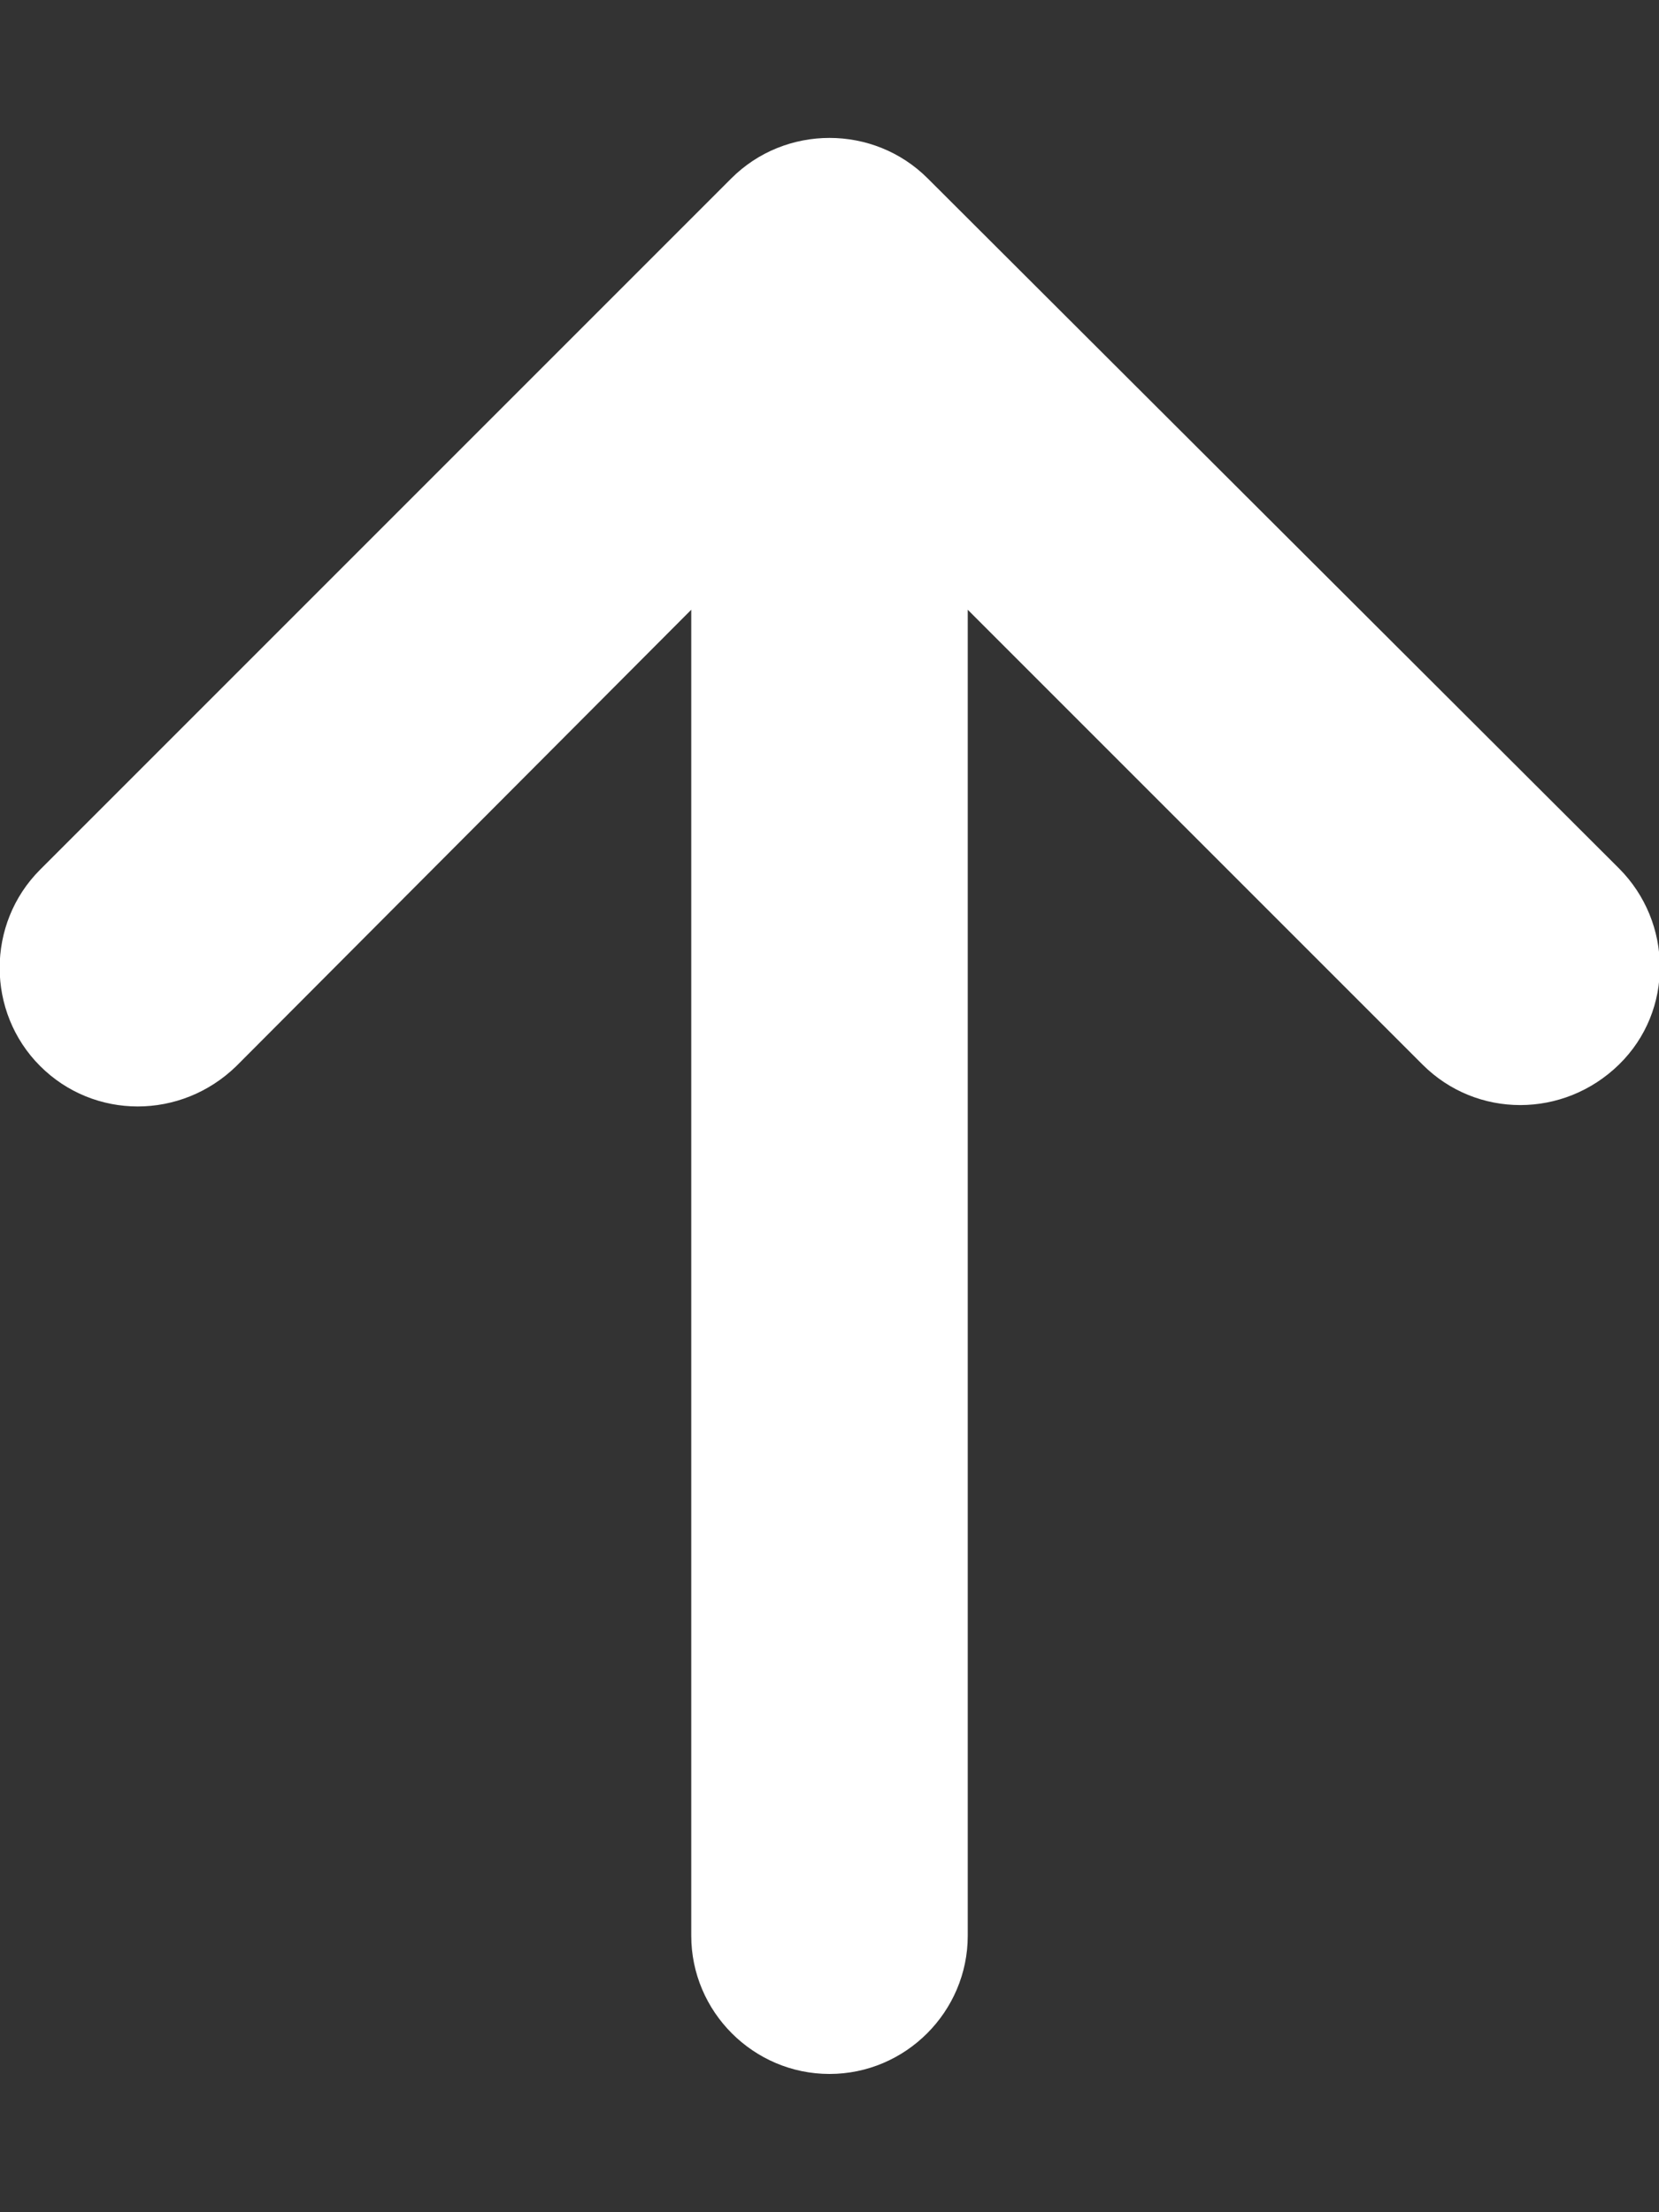 <?xml version="1.0" encoding="UTF-8"?>
<svg id="Calque_1" xmlns="http://www.w3.org/2000/svg" version="1.1" viewBox="0 0 12 16">
  <rect x="0" y="0" width="12" height="16" fill="#333333" stroke="none"/>
  <!-- Generator: Adobe Illustrator 29.5.1, SVG Export Plug-In . SVG Version: 2.1.0 Build 141)  -->
  <defs>
    <style>
      .st0 {
        fill: #fff;
      }
    </style>
  </defs>
  <path class="st0" d="M6.71,1.29c-.39-.39-1.03-.39-1.42,0L.29,6.29c-.39.39-.39,1.03,0,1.42.39.39,1.02.39,1.42,0l3.29-3.3v9.59c0,.55.45,1,1,1s1-.45,1-1V4.41l3.29,3.29c.39.39,1.02.39,1.42,0s.39-1.03,0-1.42L6.71,1.29h0Z"/>
</svg>